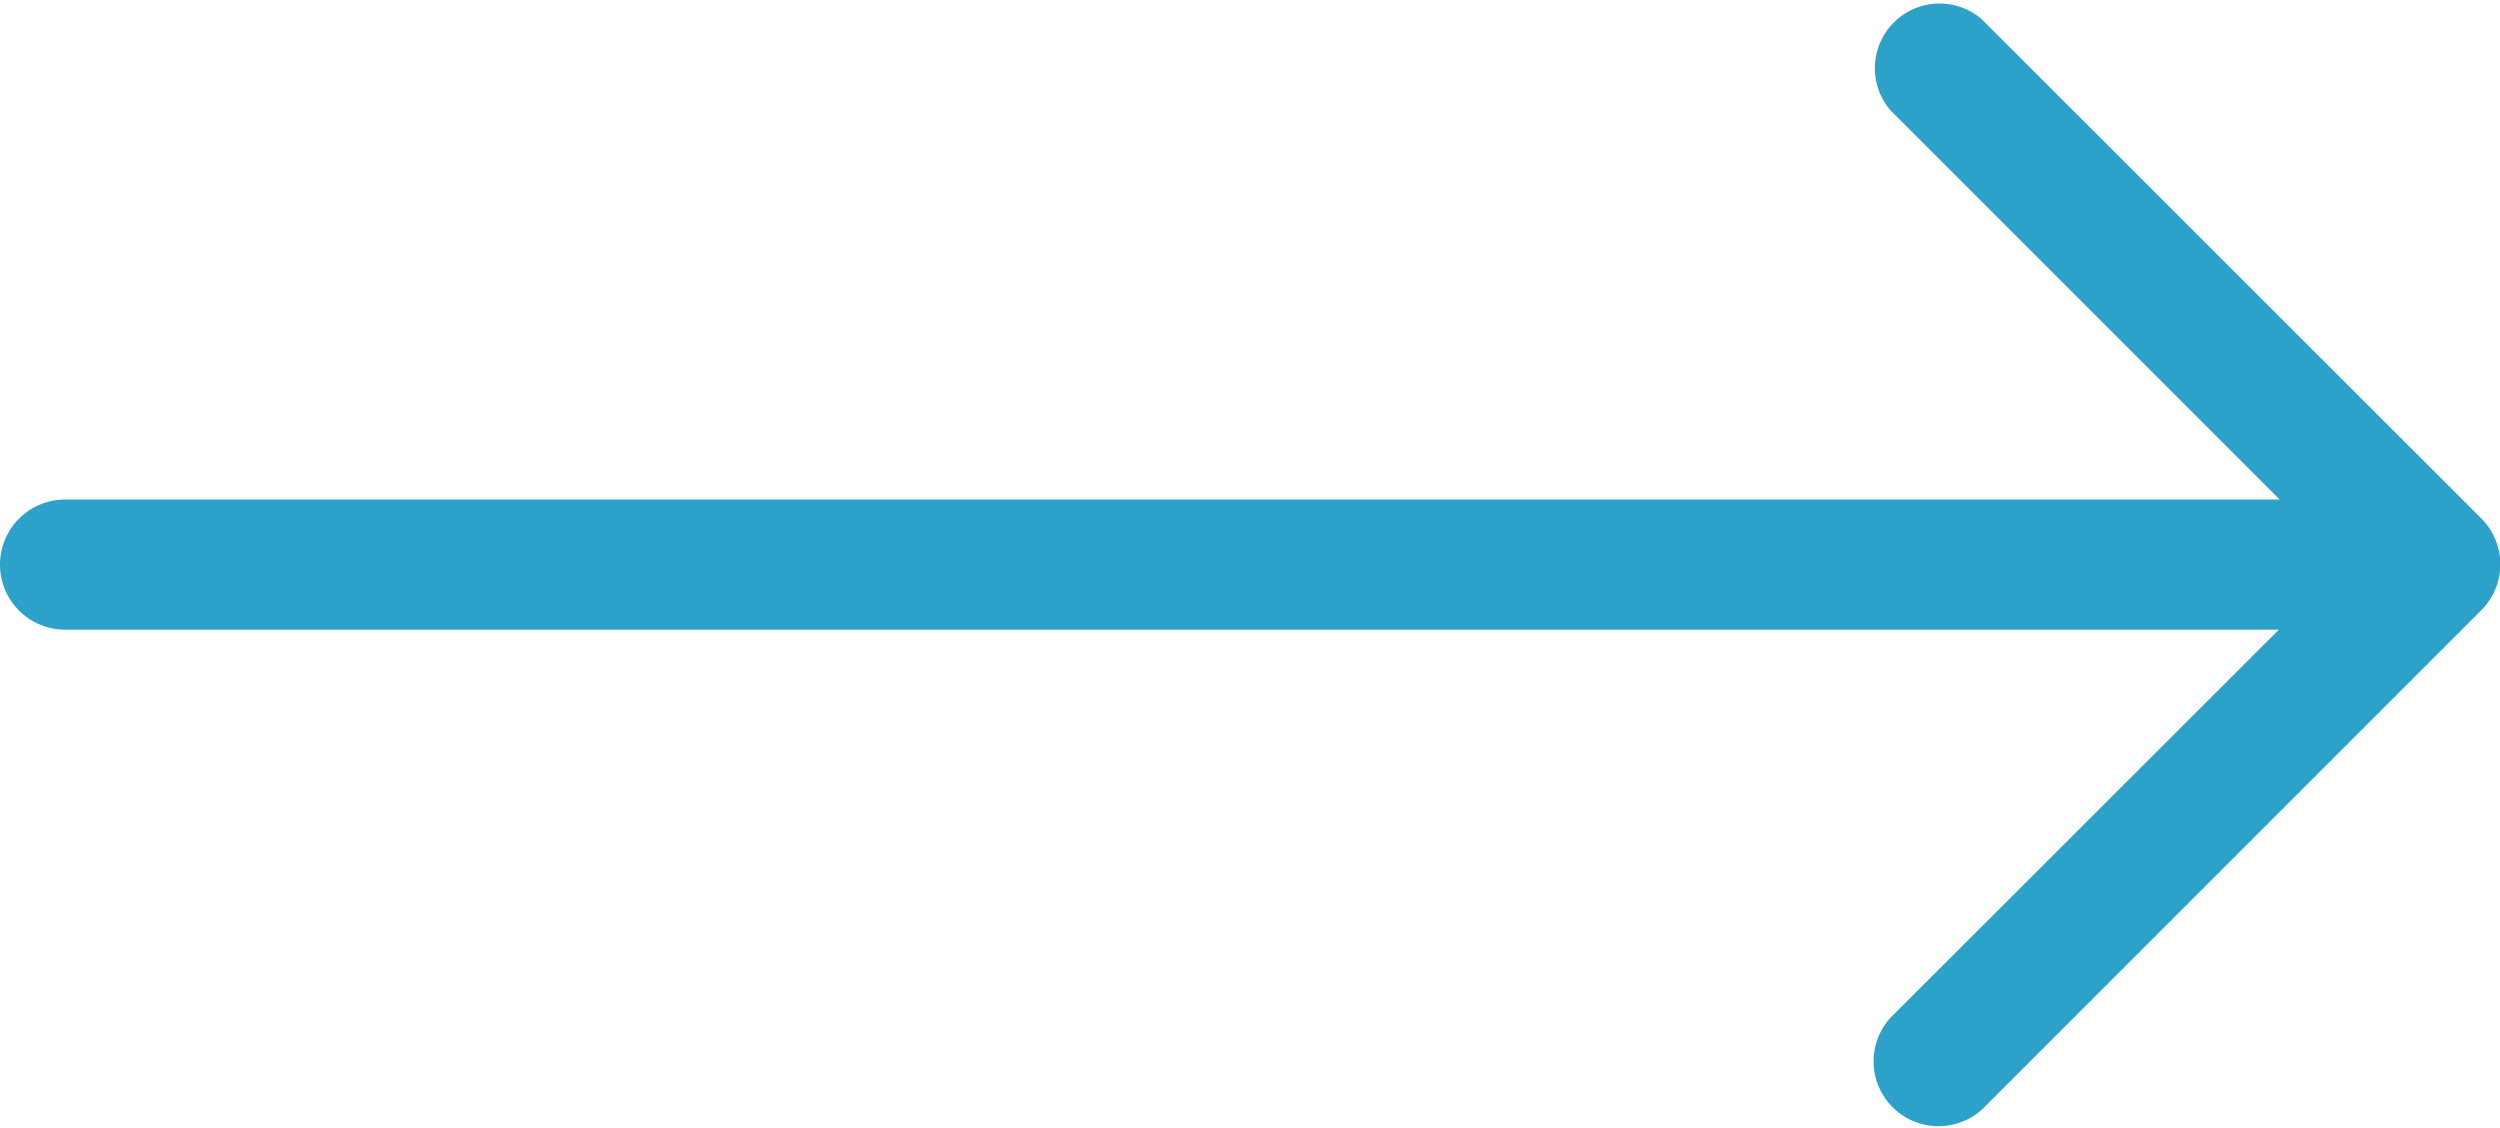 <svg xmlns="http://www.w3.org/2000/svg" viewBox="0 0 13.297 6">
    <defs>
        <style>
            .cls-1{fill:#2ca1ca}
        </style>
    </defs>
    <path id="right-arrow2" d="M21.339 2.755L18.682.1a.344.344 0 0 0-.482.488l2.069 2.069H8.49a.346.346 0 1 0 0 .692h11.775L18.2 5.412a.345.345 0 0 0 .489.486l2.657-2.657a.345.345 0 0 0-.007-.486z" class="cls-1" transform="translate(-8.144)"/>
</svg>
